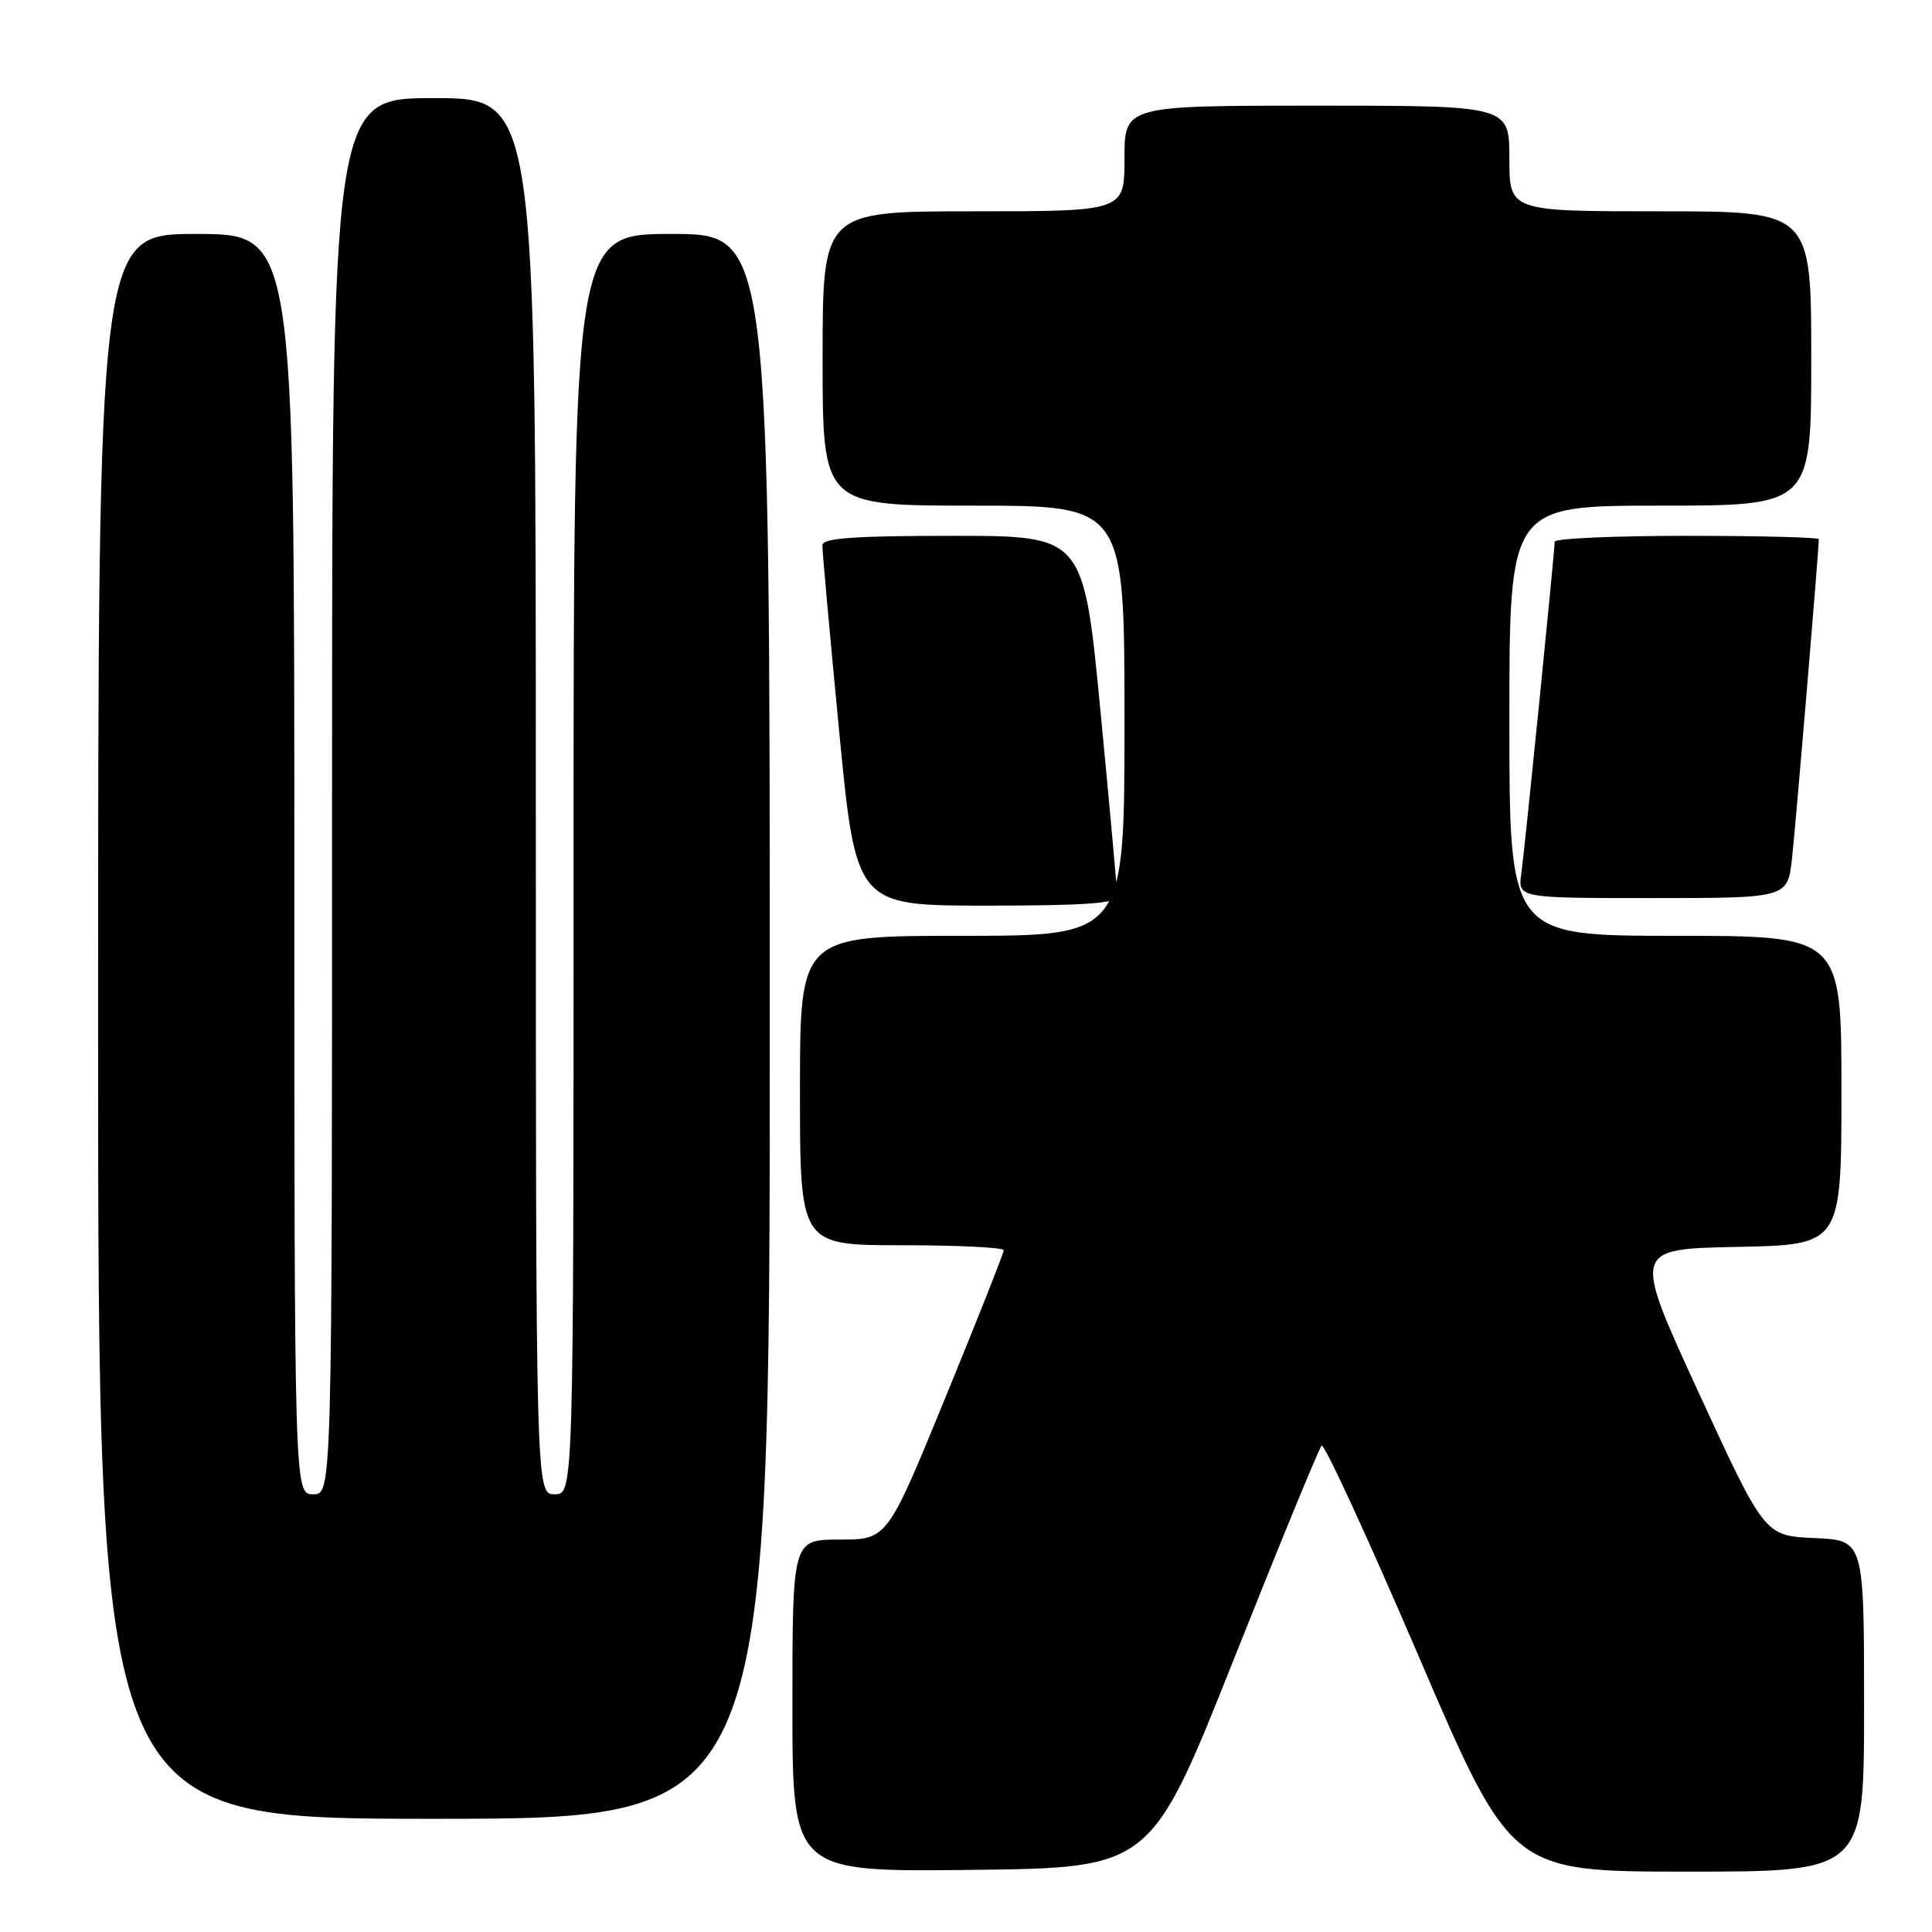 <?xml version="1.0" encoding="UTF-8" standalone="no"?>
<!DOCTYPE svg PUBLIC "-//W3C//DTD SVG 1.1//EN" "http://www.w3.org/Graphics/SVG/1.1/DTD/svg11.dtd" >
<svg xmlns="http://www.w3.org/2000/svg" xmlns:xlink="http://www.w3.org/1999/xlink" version="1.1" viewBox="0 0 256 256">
 <g >
 <path fill="currentColor"
d=" M 163.50 219.83 C 169.55 204.61 174.78 191.89 175.12 191.55 C 175.46 191.21 181.25 203.77 187.98 219.46 C 200.23 248.00 200.23 248.00 223.62 248.00 C 247.00 248.00 247.00 248.00 247.00 226.05 C 247.00 204.09 247.00 204.09 240.41 203.80 C 233.82 203.50 233.82 203.50 225.07 184.50 C 216.33 165.50 216.33 165.50 230.16 165.22 C 244.00 164.95 244.00 164.95 244.00 144.47 C 244.00 124.00 244.00 124.00 222.00 124.00 C 200.00 124.00 200.00 124.00 200.00 95.50 C 200.00 67.00 200.00 67.00 220.00 67.00 C 240.00 67.00 240.00 67.00 240.00 47.50 C 240.00 28.00 240.00 28.00 220.00 28.00 C 200.00 28.00 200.00 28.00 200.00 21.00 C 200.00 14.00 200.00 14.00 174.50 14.00 C 149.00 14.00 149.00 14.00 149.00 21.00 C 149.00 28.00 149.00 28.00 129.00 28.00 C 109.00 28.00 109.00 28.00 109.00 47.50 C 109.00 67.00 109.00 67.00 129.00 67.00 C 149.00 67.00 149.00 67.00 149.00 95.50 C 149.00 124.00 149.00 124.00 127.50 124.00 C 106.00 124.00 106.00 124.00 106.00 144.50 C 106.00 165.00 106.00 165.00 119.50 165.00 C 126.92 165.00 133.00 165.30 133.00 165.66 C 133.00 166.02 129.53 174.80 125.28 185.16 C 117.56 204.00 117.56 204.00 111.28 204.00 C 105.00 204.00 105.00 204.00 105.00 226.02 C 105.00 248.04 105.00 248.04 128.75 247.77 C 152.50 247.50 152.50 247.50 163.50 219.83 Z  M 102.00 136.00 C 102.00 31.00 102.00 31.00 89.00 31.00 C 76.00 31.00 76.00 31.00 76.00 114.50 C 76.00 198.00 76.00 198.00 73.50 198.00 C 71.00 198.00 71.00 198.00 71.00 105.50 C 71.00 13.00 71.00 13.00 57.50 13.00 C 44.00 13.00 44.00 13.00 44.00 105.50 C 44.00 198.00 44.00 198.00 41.50 198.00 C 39.00 198.00 39.00 198.00 39.00 114.50 C 39.00 31.00 39.00 31.00 26.00 31.00 C 13.00 31.00 13.00 31.00 13.00 136.00 C 13.00 241.00 13.00 241.00 57.50 241.00 C 102.00 241.00 102.00 241.00 102.00 136.00 Z  M 148.03 118.75 C 148.05 118.06 147.05 107.04 145.82 94.25 C 143.58 71.00 143.58 71.00 126.29 71.00 C 113.14 71.00 108.99 71.30 108.97 72.25 C 108.95 72.94 109.95 83.96 111.18 96.75 C 113.42 120.00 113.42 120.00 130.71 120.00 C 143.86 120.00 148.01 119.70 148.03 118.75 Z  M 237.45 113.75 C 237.94 109.43 241.00 72.92 241.00 71.44 C 241.00 71.20 233.12 71.00 223.50 71.00 C 213.88 71.00 206.00 71.35 206.00 71.78 C 206.00 73.12 202.06 112.33 201.58 115.75 C 201.13 119.00 201.13 119.00 218.99 119.00 C 236.86 119.00 236.86 119.00 237.45 113.75 Z "/>
</g>
</svg>